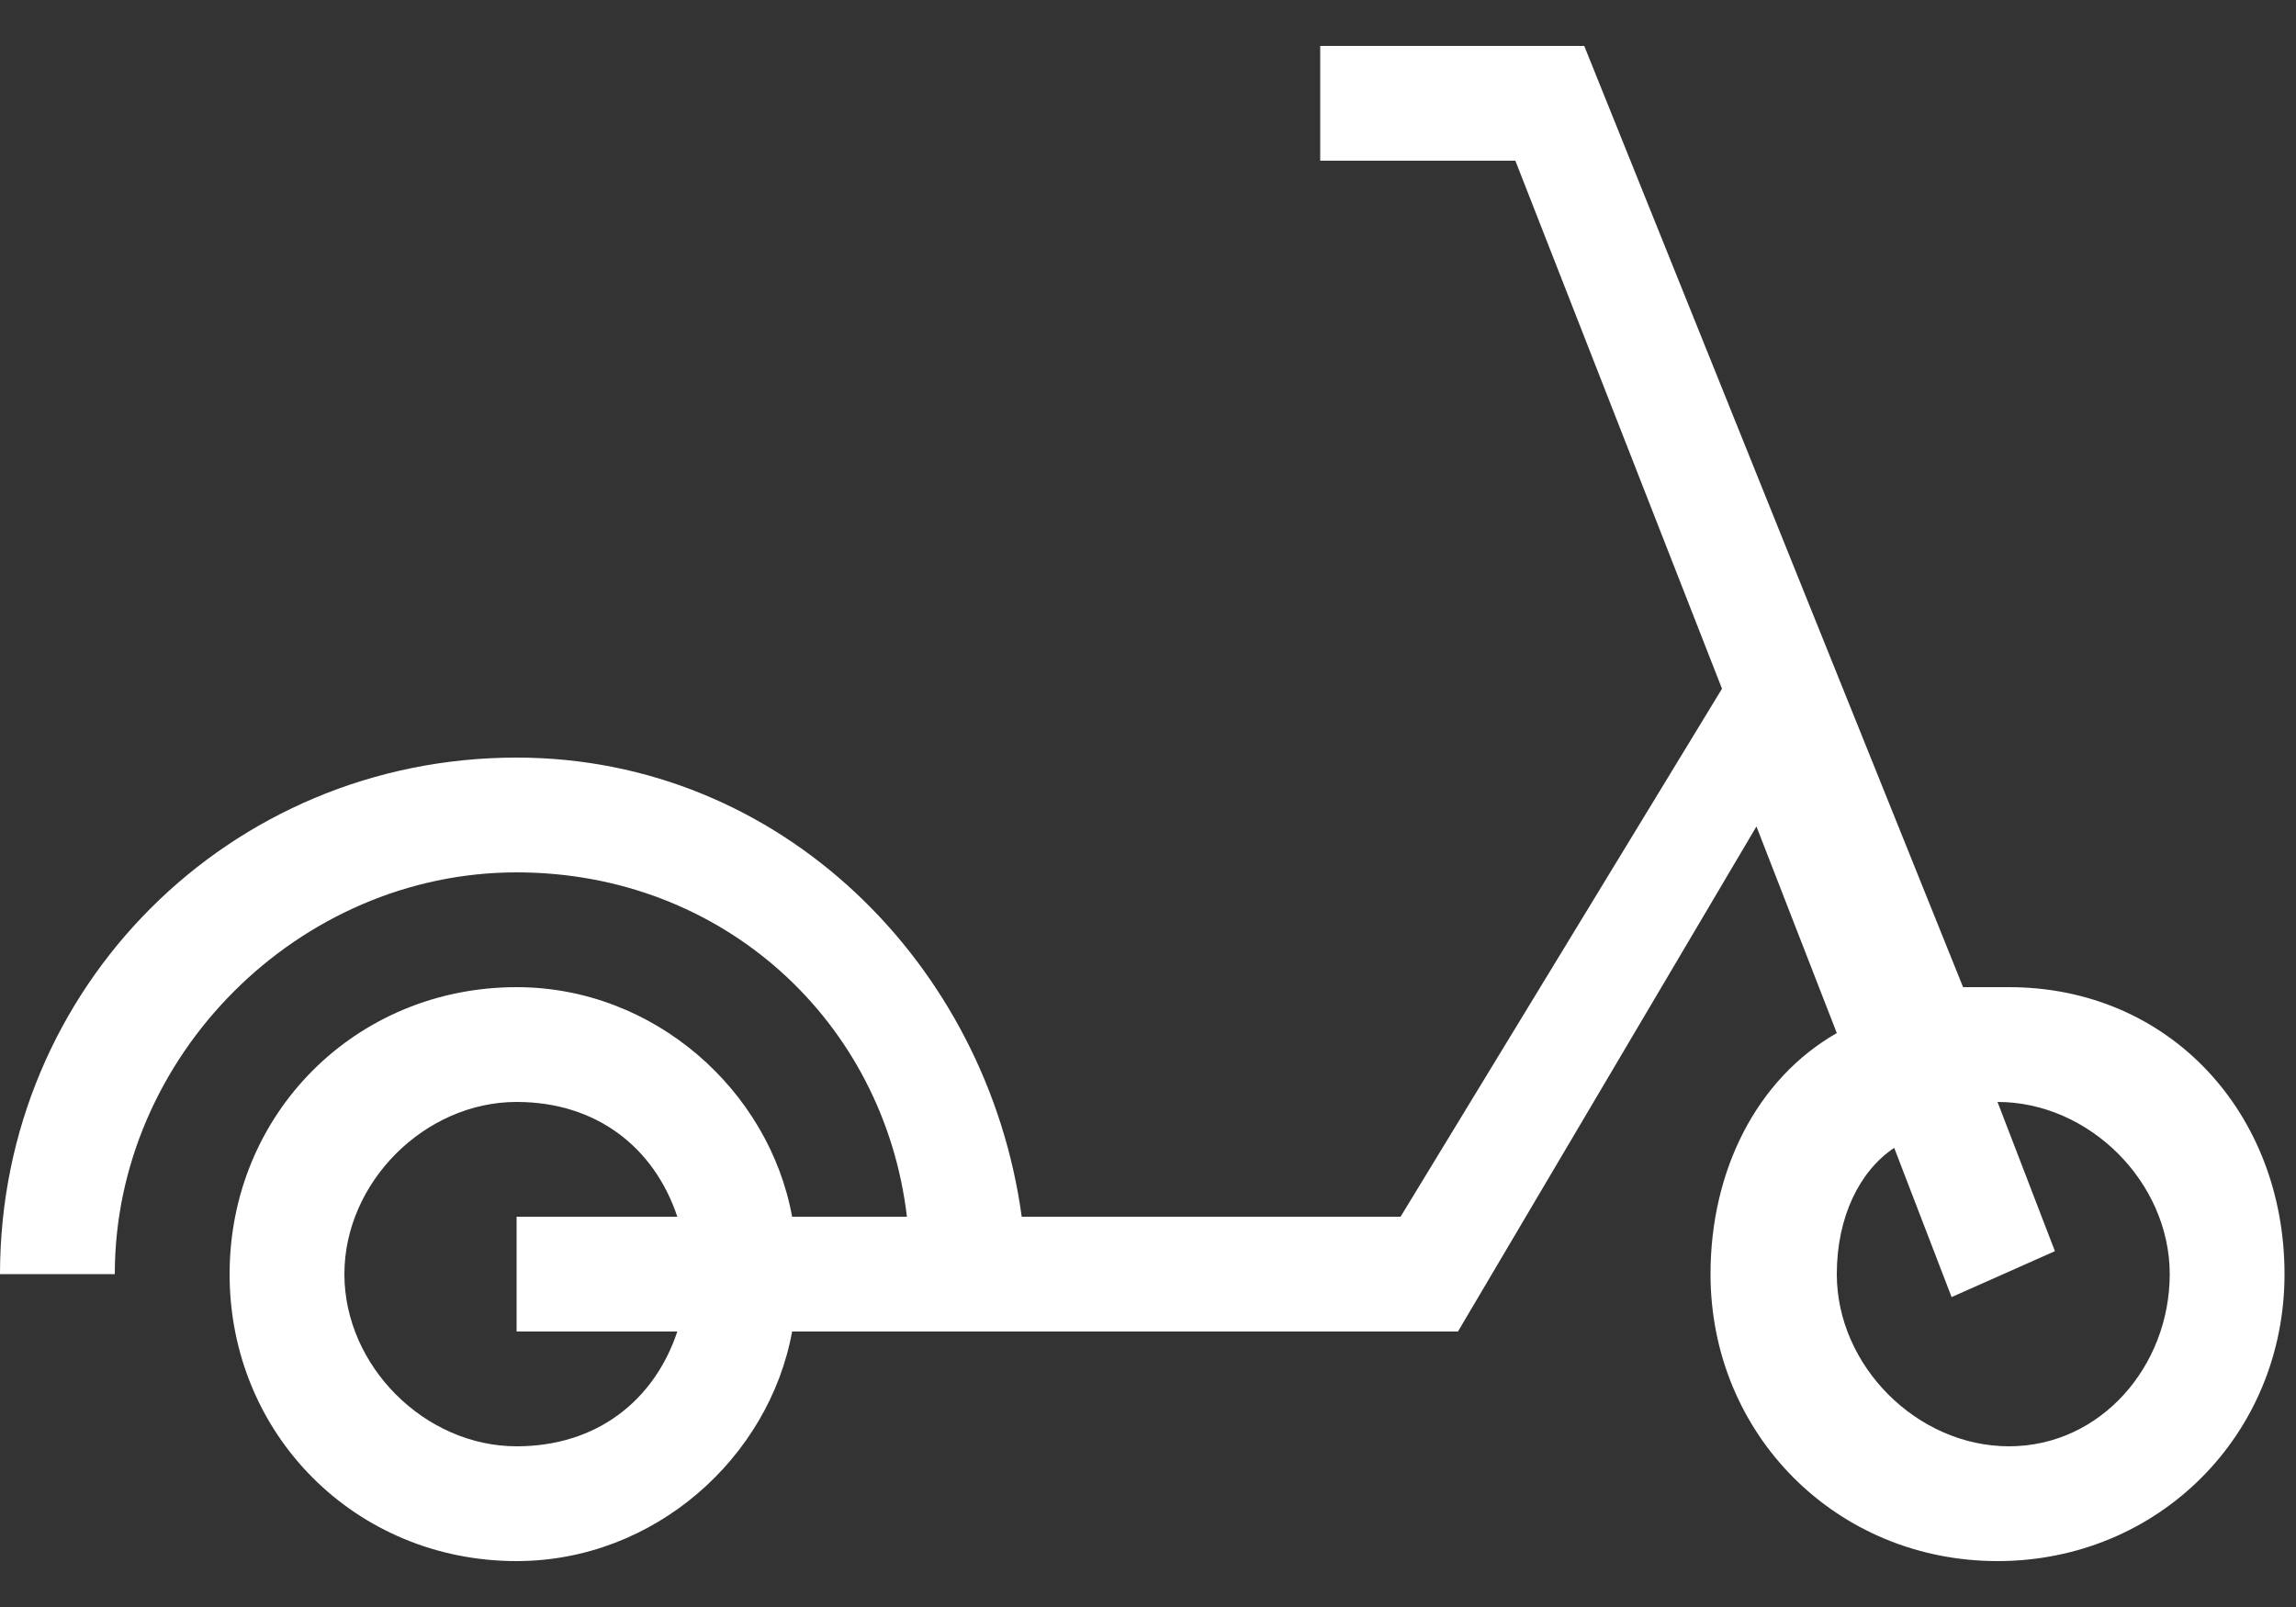 <svg width="20" height="14" viewBox="0 0 20 14" fill="none" xmlns="http://www.w3.org/2000/svg">
<rect x="0" y="0" width="20" height="14" fill="#333333" stroke="none"/>
<path d="M17.5 8.6C17.4 8.6 17.2 8.6 17.1 8.6L13.8 0.4H11.5V1.4H13.2L15 6L12.2 10.6H8.9C8.6 8.4 6.8 6.6 4.5 6.6C2 6.6 0 8.6 0 11.1H1C1 9.2 2.6 7.6 4.5 7.6C6.3 7.6 7.7 8.9 7.9 10.6H6.9C6.7 9.5 5.7 8.6 4.5 8.6C3.1 8.6 2 9.7 2 11.1C2 12.5 3.1 13.6 4.5 13.6C5.7 13.6 6.7 12.7 6.9 11.6H12.7L15.3 7.2L16 9C15.3 9.4 14.9 10.2 14.9 11.1C14.9 12.5 16 13.6 17.4 13.6C18.8 13.6 19.9 12.5 19.9 11.1C19.9 9.7 18.9 8.6 17.5 8.6ZM4.5 12.6C3.7 12.6 3 11.9 3 11.1C3 10.3 3.7 9.6 4.5 9.6C5.2 9.6 5.7 10 5.9 10.6H4.5V11.6H5.9C5.7 12.2 5.2 12.6 4.5 12.6ZM17.5 12.6C16.7 12.6 16 11.9 16 11.1C16 10.6 16.2 10.2 16.5 10L17 11.3L17.9 10.9L17.4 9.6C18.2 9.6 18.9 10.3 18.9 11.1C18.9 11.9 18.3 12.6 17.5 12.6Z" fill="white"/>
</svg>
